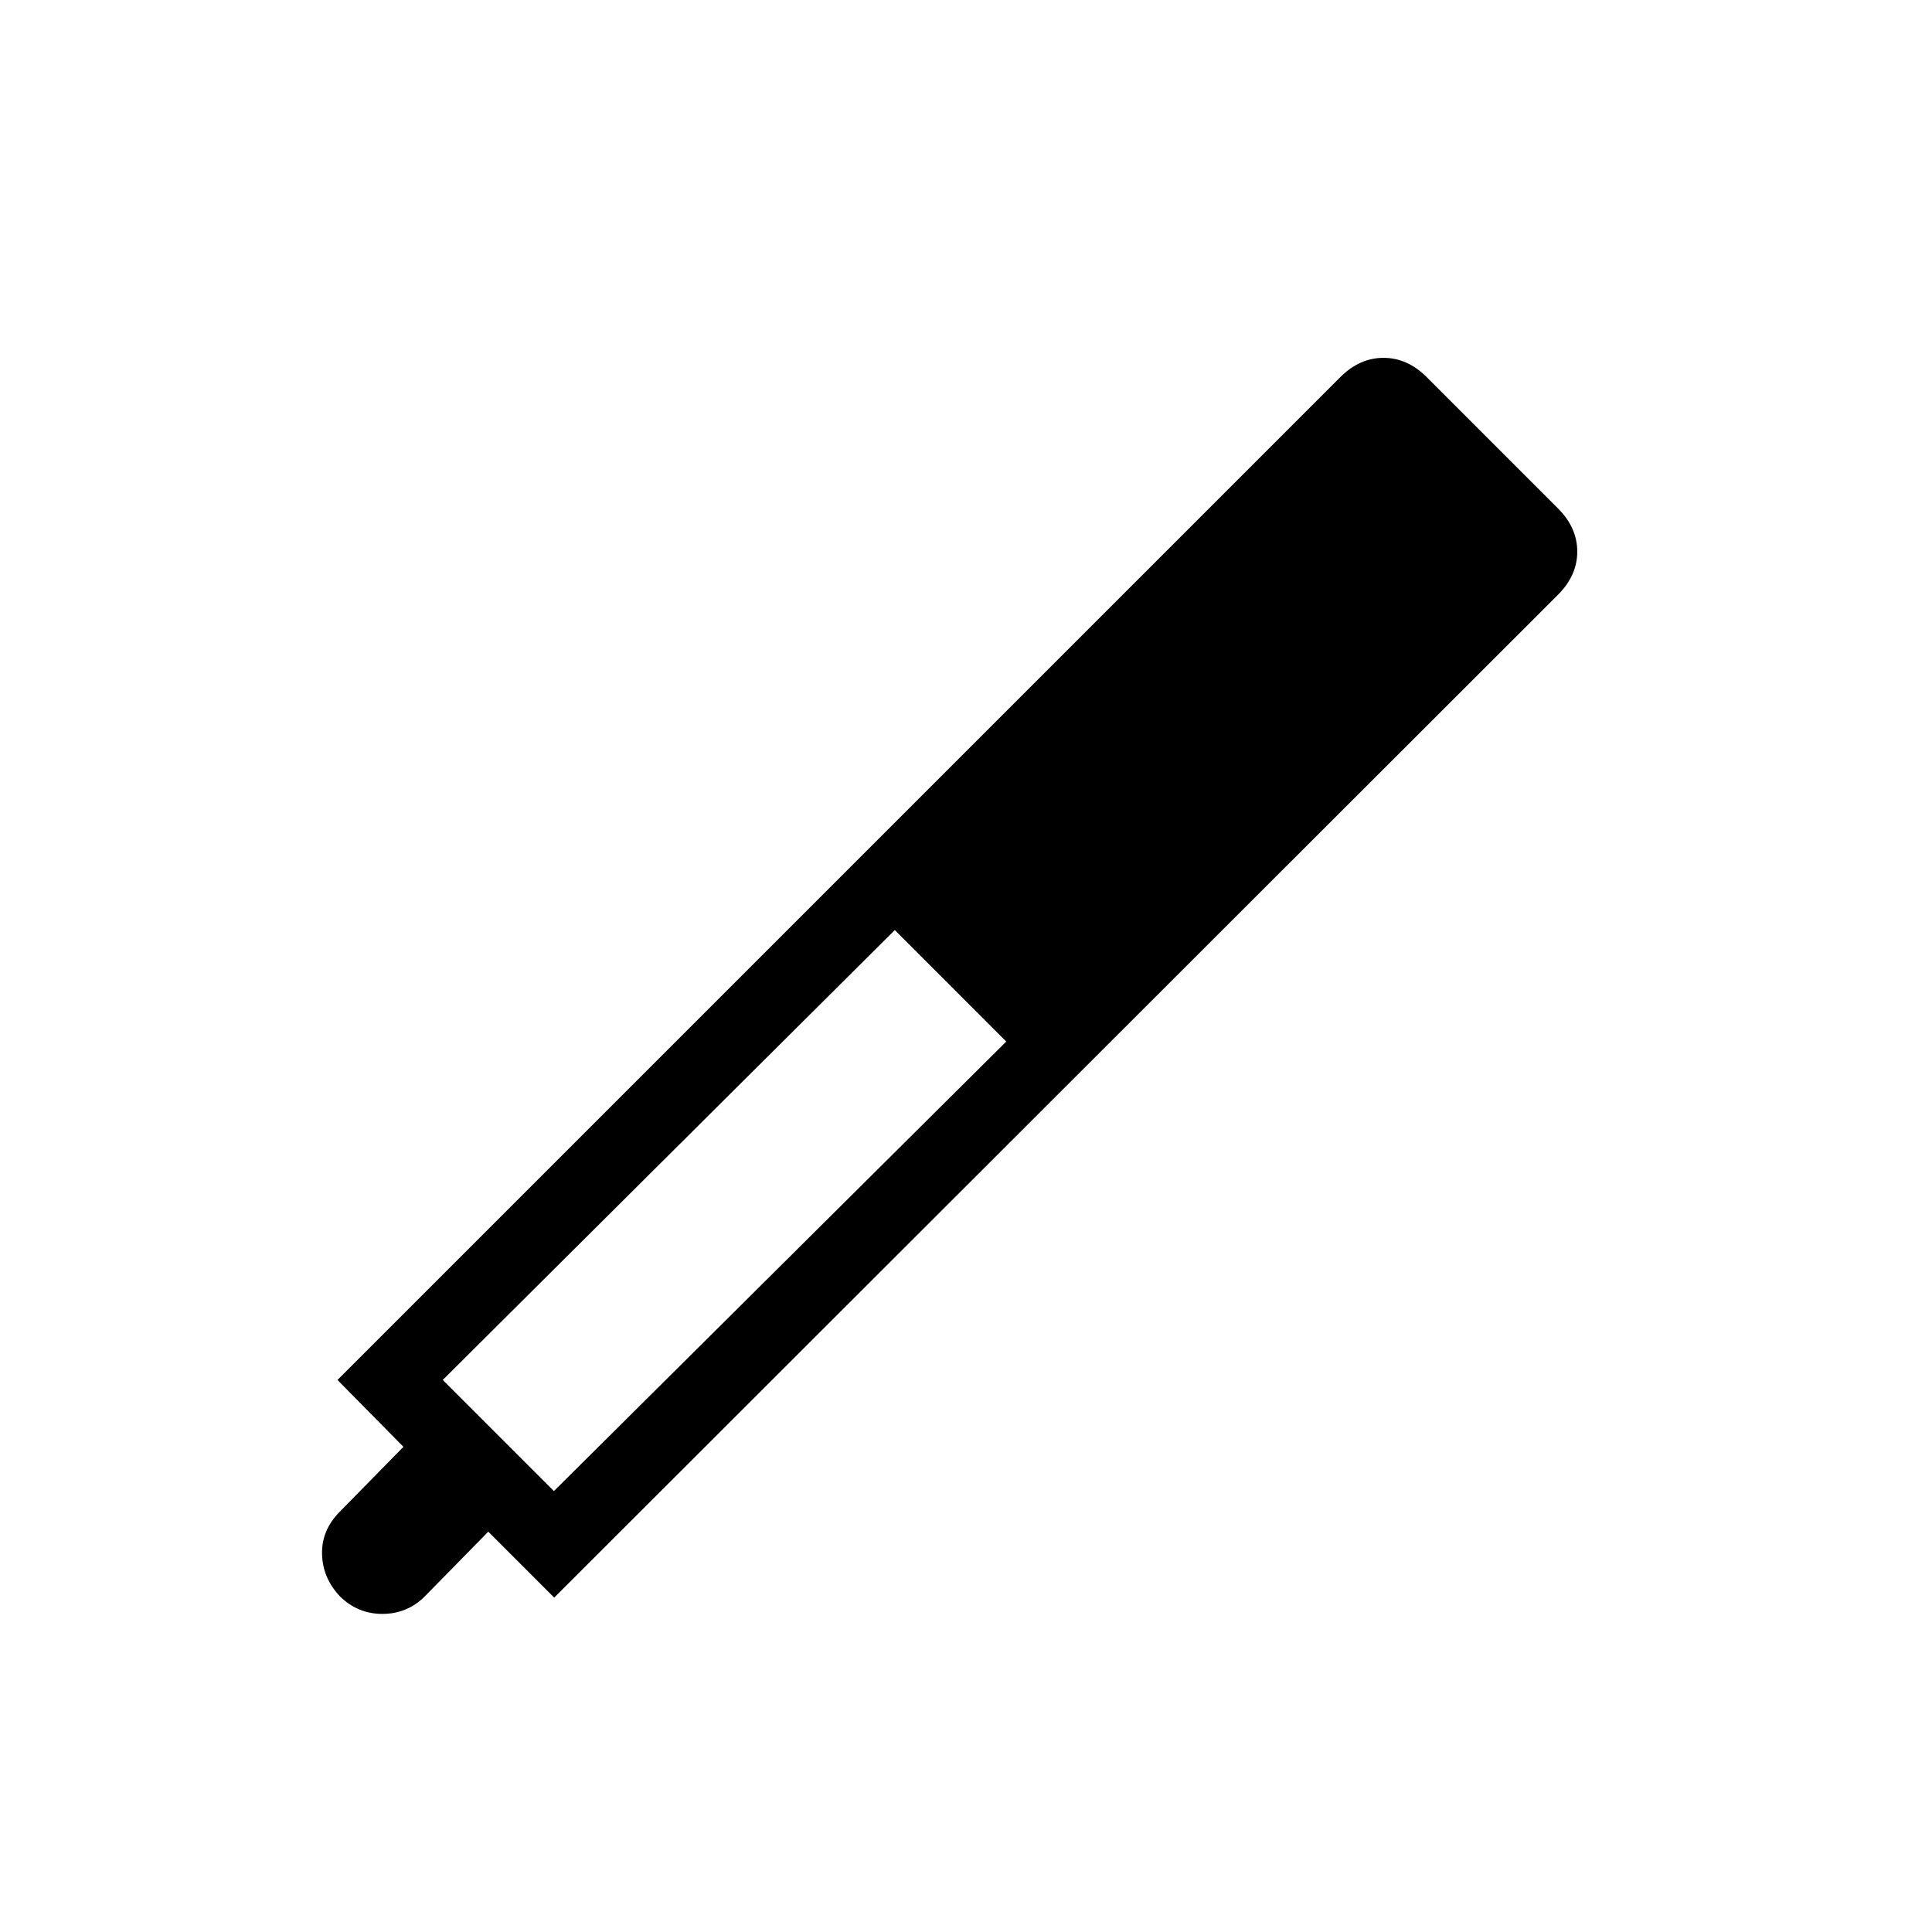 <svg xmlns="http://www.w3.org/2000/svg" height="24" viewBox="0 -960 960 960" width="24"><path d="m275.38-166.15-32.76-32.77-31.54 32.15q-8.66 8.66-20.95 8.71-12.28.06-21.21-8.71-8.65-9.15-8.9-21.08-.25-11.92 8.9-21.07l31.54-32.16-32.77-33.23L666-772.62q9.58-9.57 21.46-9.57 11.89 0 21.46 9.57l65.23 65.24q9.58 9.57 9.58 21.46 0 11.88-9.58 21.46L275.38-166.15Zm169.24-331.7L220-274.31l55.23 55.23L500-442.46l-55.38-55.39Z"/></svg>